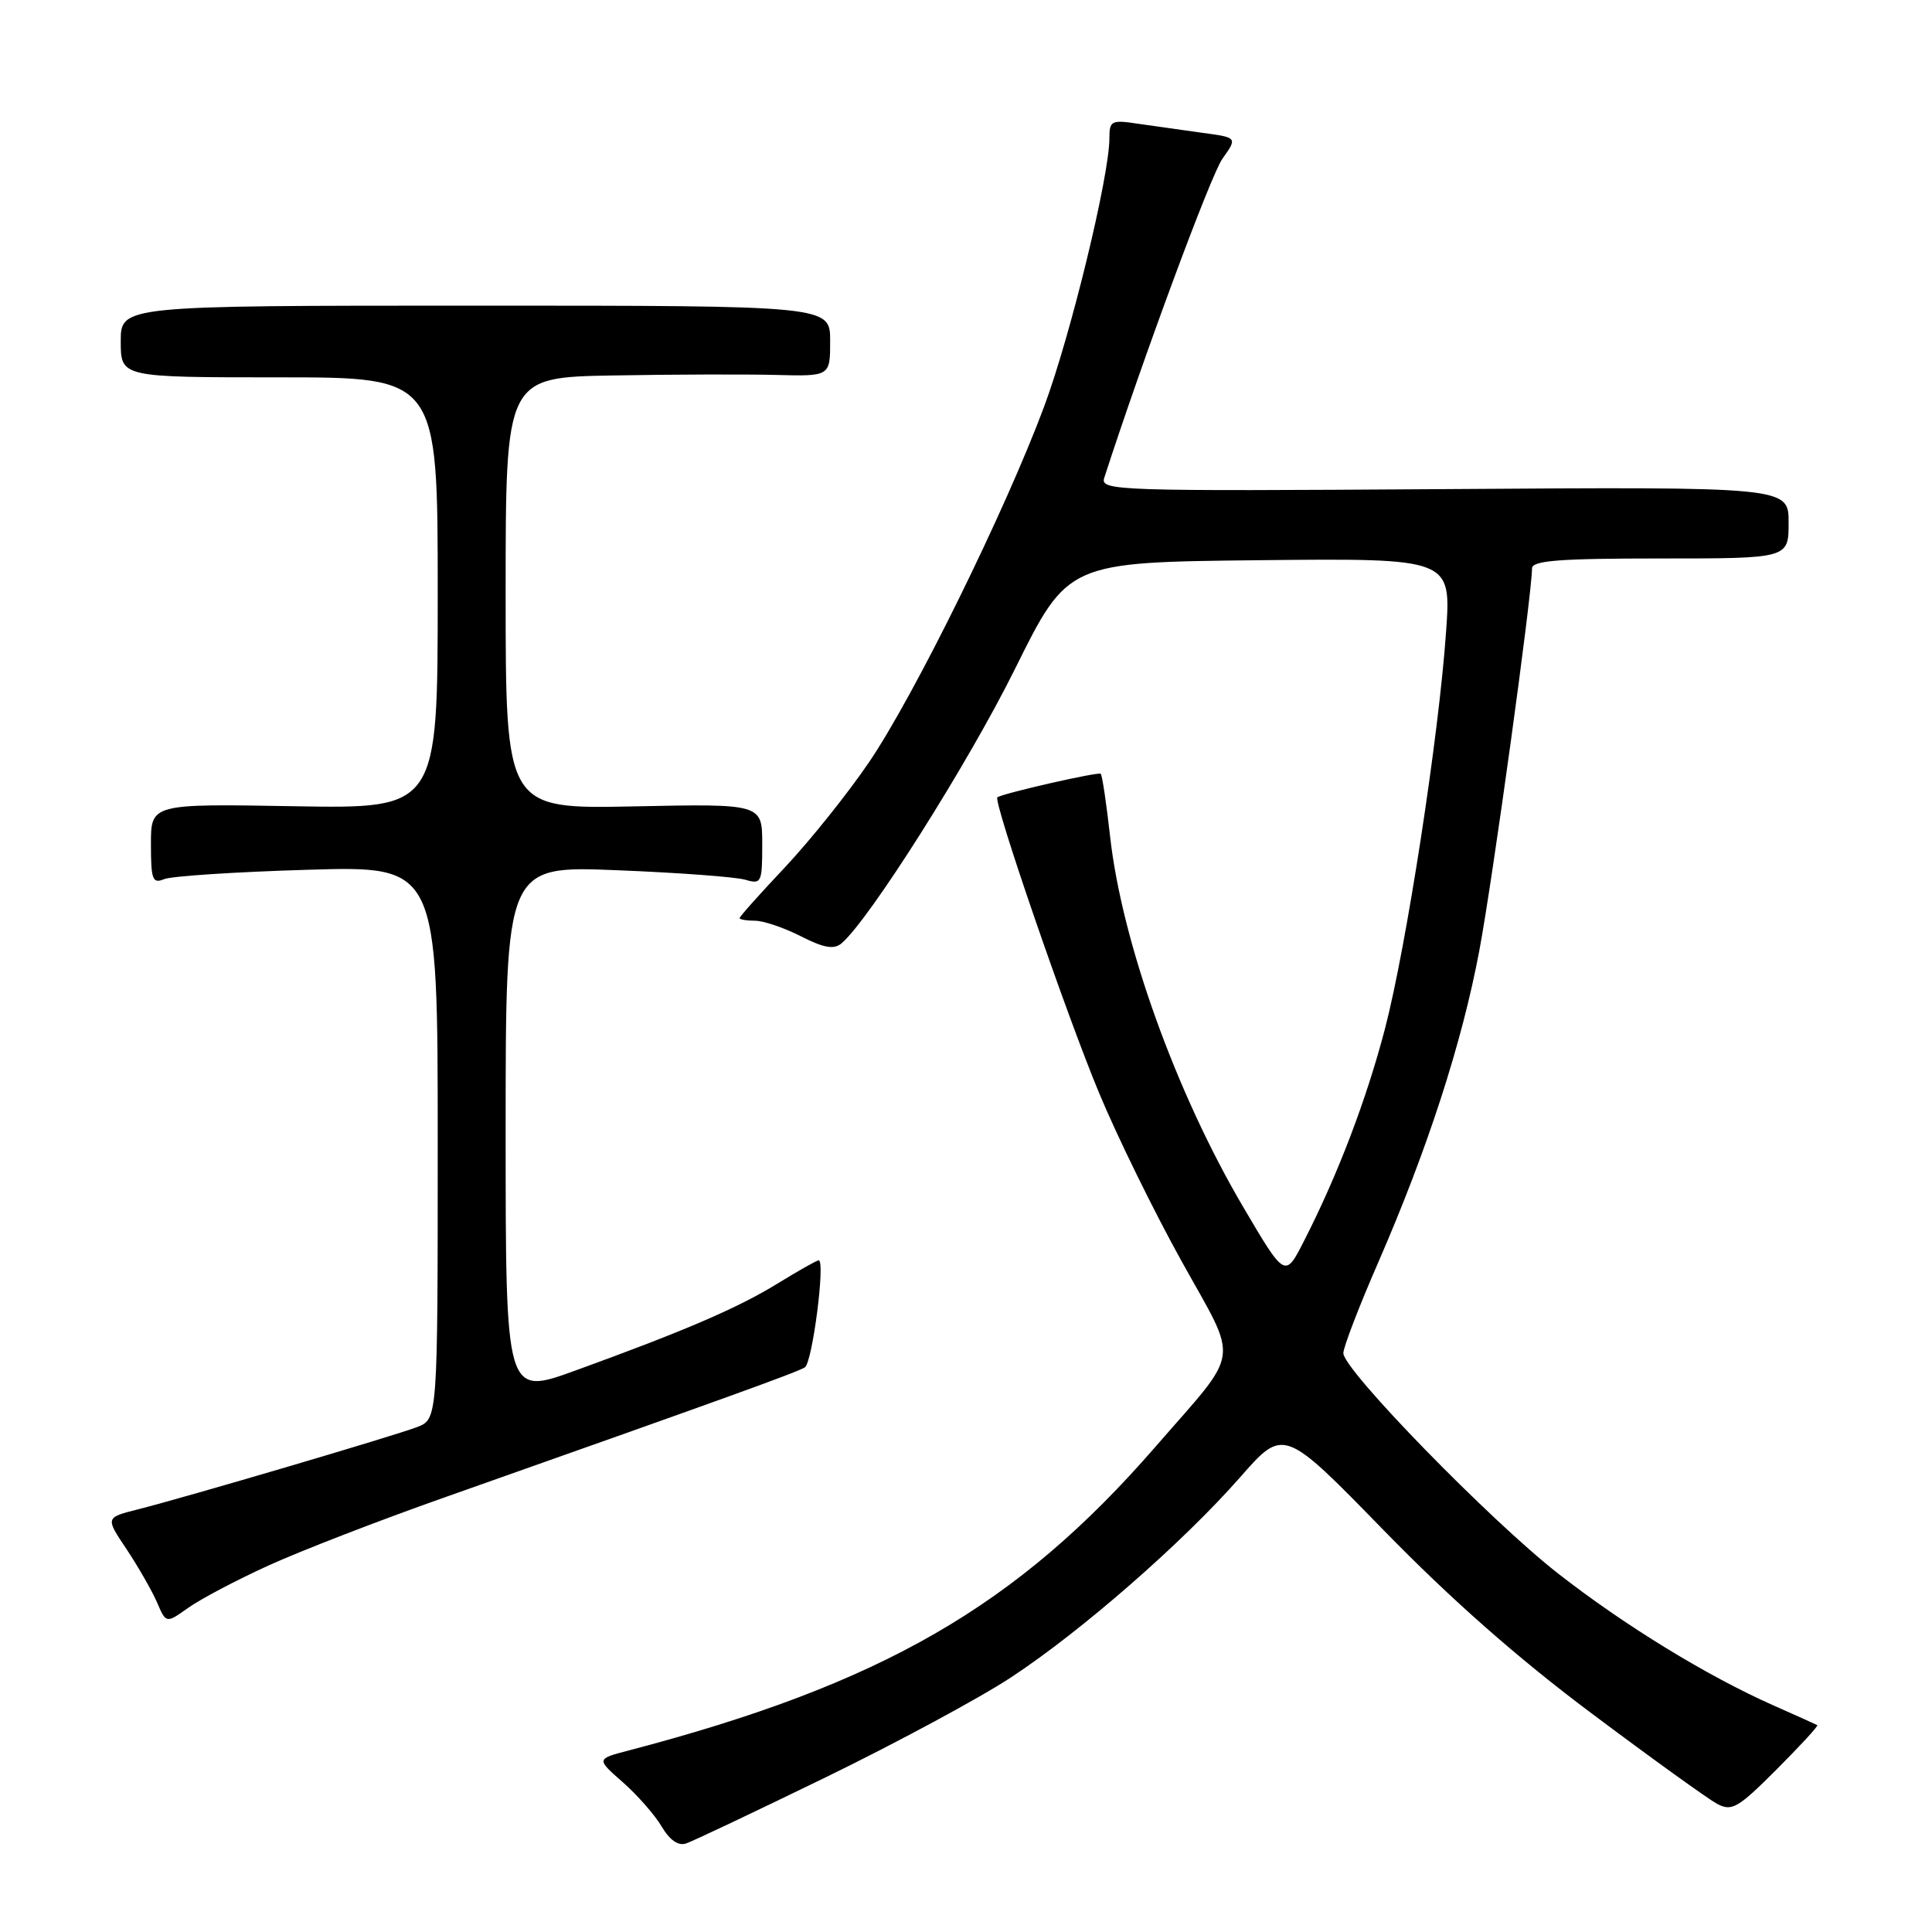 <?xml version="1.0" encoding="UTF-8" standalone="no"?>
<!DOCTYPE svg PUBLIC "-//W3C//DTD SVG 1.1//EN" "http://www.w3.org/Graphics/SVG/1.1/DTD/svg11.dtd" >
<svg xmlns="http://www.w3.org/2000/svg" xmlns:xlink="http://www.w3.org/1999/xlink" version="1.1" viewBox="0 0 256 256">
 <g >
 <path fill="currentColor"
d=" M 109.50 235.46 C 118.85 230.90 129.88 224.96 134.00 222.24 C 143.34 216.09 156.73 204.39 164.32 195.75 C 170.09 189.17 170.09 189.17 183.30 202.72 C 192.25 211.91 201.14 219.74 210.92 227.05 C 218.84 232.99 226.31 238.36 227.51 239.01 C 229.48 240.06 230.27 239.60 235.40 234.47 C 238.53 231.33 240.97 228.69 240.80 228.59 C 240.64 228.50 238.03 227.32 235.00 225.98 C 226.22 222.09 215.28 215.39 206.47 208.51 C 197.44 201.46 178.00 181.51 178.00 179.30 C 178.00 178.52 180.08 173.10 182.63 167.26 C 189.15 152.28 193.71 138.23 196.01 126.00 C 197.77 116.67 203.00 78.74 203.00 75.32 C 203.00 74.28 206.57 74.00 220.00 74.00 C 237.00 74.00 237.00 74.00 237.00 69.25 C 237.00 64.50 237.00 64.50 191.37 64.81 C 147.74 65.10 145.76 65.03 146.32 63.31 C 151.42 47.56 160.44 23.19 161.98 21.03 C 163.98 18.22 163.98 18.22 159.24 17.59 C 156.63 17.23 152.81 16.69 150.75 16.39 C 147.26 15.86 147.00 16.00 147.00 18.33 C 147.00 23.32 141.86 44.47 138.35 53.88 C 133.24 67.61 121.13 92.21 115.15 101.00 C 112.35 105.12 107.34 111.38 104.03 114.90 C 100.71 118.42 98.00 121.46 98.00 121.65 C 98.00 121.84 98.92 122.00 100.04 122.00 C 101.16 122.00 103.90 122.93 106.12 124.06 C 109.13 125.60 110.49 125.84 111.48 125.02 C 115.09 122.02 128.29 101.16 134.50 88.62 C 141.50 74.50 141.50 74.50 166.90 74.23 C 192.30 73.97 192.30 73.97 191.61 83.73 C 190.65 97.56 186.35 125.43 183.52 136.30 C 181.06 145.70 177.28 155.64 172.79 164.43 C 170.28 169.36 170.28 169.36 164.73 159.93 C 155.83 144.82 148.67 124.88 147.10 110.89 C 146.61 106.48 146.05 102.72 145.85 102.53 C 145.55 102.24 133.14 105.06 132.16 105.64 C 131.53 106.02 141.30 134.44 145.65 144.86 C 148.02 150.56 152.94 160.59 156.58 167.14 C 164.22 180.92 164.56 178.52 153.08 191.73 C 134.73 212.85 116.83 223.16 83.26 231.96 C 79.01 233.07 79.01 233.07 82.52 236.15 C 84.44 237.84 86.76 240.48 87.67 242.02 C 88.74 243.83 89.88 244.62 90.91 244.27 C 91.78 243.98 100.15 240.01 109.50 235.46 Z  M 35.57 207.44 C 39.78 205.52 50.26 201.46 58.86 198.43 C 96.05 185.29 105.67 181.82 106.65 181.18 C 107.65 180.53 109.39 167.00 108.48 167.00 C 108.23 167.00 105.81 168.37 103.09 170.04 C 97.76 173.32 90.79 176.32 76.25 181.60 C 67.00 184.96 67.00 184.96 67.00 149.84 C 67.00 114.71 67.00 114.71 81.75 115.31 C 89.86 115.63 97.51 116.20 98.75 116.57 C 100.89 117.20 101.00 116.96 101.00 111.87 C 101.00 106.50 101.00 106.50 84.00 106.85 C 67.00 107.20 67.00 107.20 67.00 78.60 C 67.00 50.00 67.00 50.00 81.25 49.75 C 89.09 49.61 98.76 49.58 102.75 49.68 C 110.00 49.87 110.00 49.87 110.00 45.18 C 110.00 40.50 110.00 40.50 63.00 40.50 C 16.00 40.50 16.00 40.50 16.00 45.25 C 16.00 50.00 16.00 50.00 37.00 50.00 C 58.00 50.00 58.00 50.00 58.00 78.58 C 58.00 107.16 58.00 107.16 39.00 106.83 C 20.00 106.50 20.00 106.50 20.00 111.86 C 20.00 116.57 20.21 117.13 21.75 116.49 C 22.71 116.09 31.26 115.53 40.75 115.25 C 58.00 114.73 58.00 114.73 58.00 151.39 C 58.00 188.05 58.00 188.05 55.25 189.10 C 52.13 190.29 24.71 198.37 18.23 200.01 C 13.96 201.09 13.96 201.09 16.78 205.29 C 18.32 207.61 20.13 210.77 20.80 212.31 C 22.01 215.13 22.01 215.13 24.96 213.03 C 26.59 211.87 31.36 209.36 35.57 207.44 Z "/>
</g>
</svg>